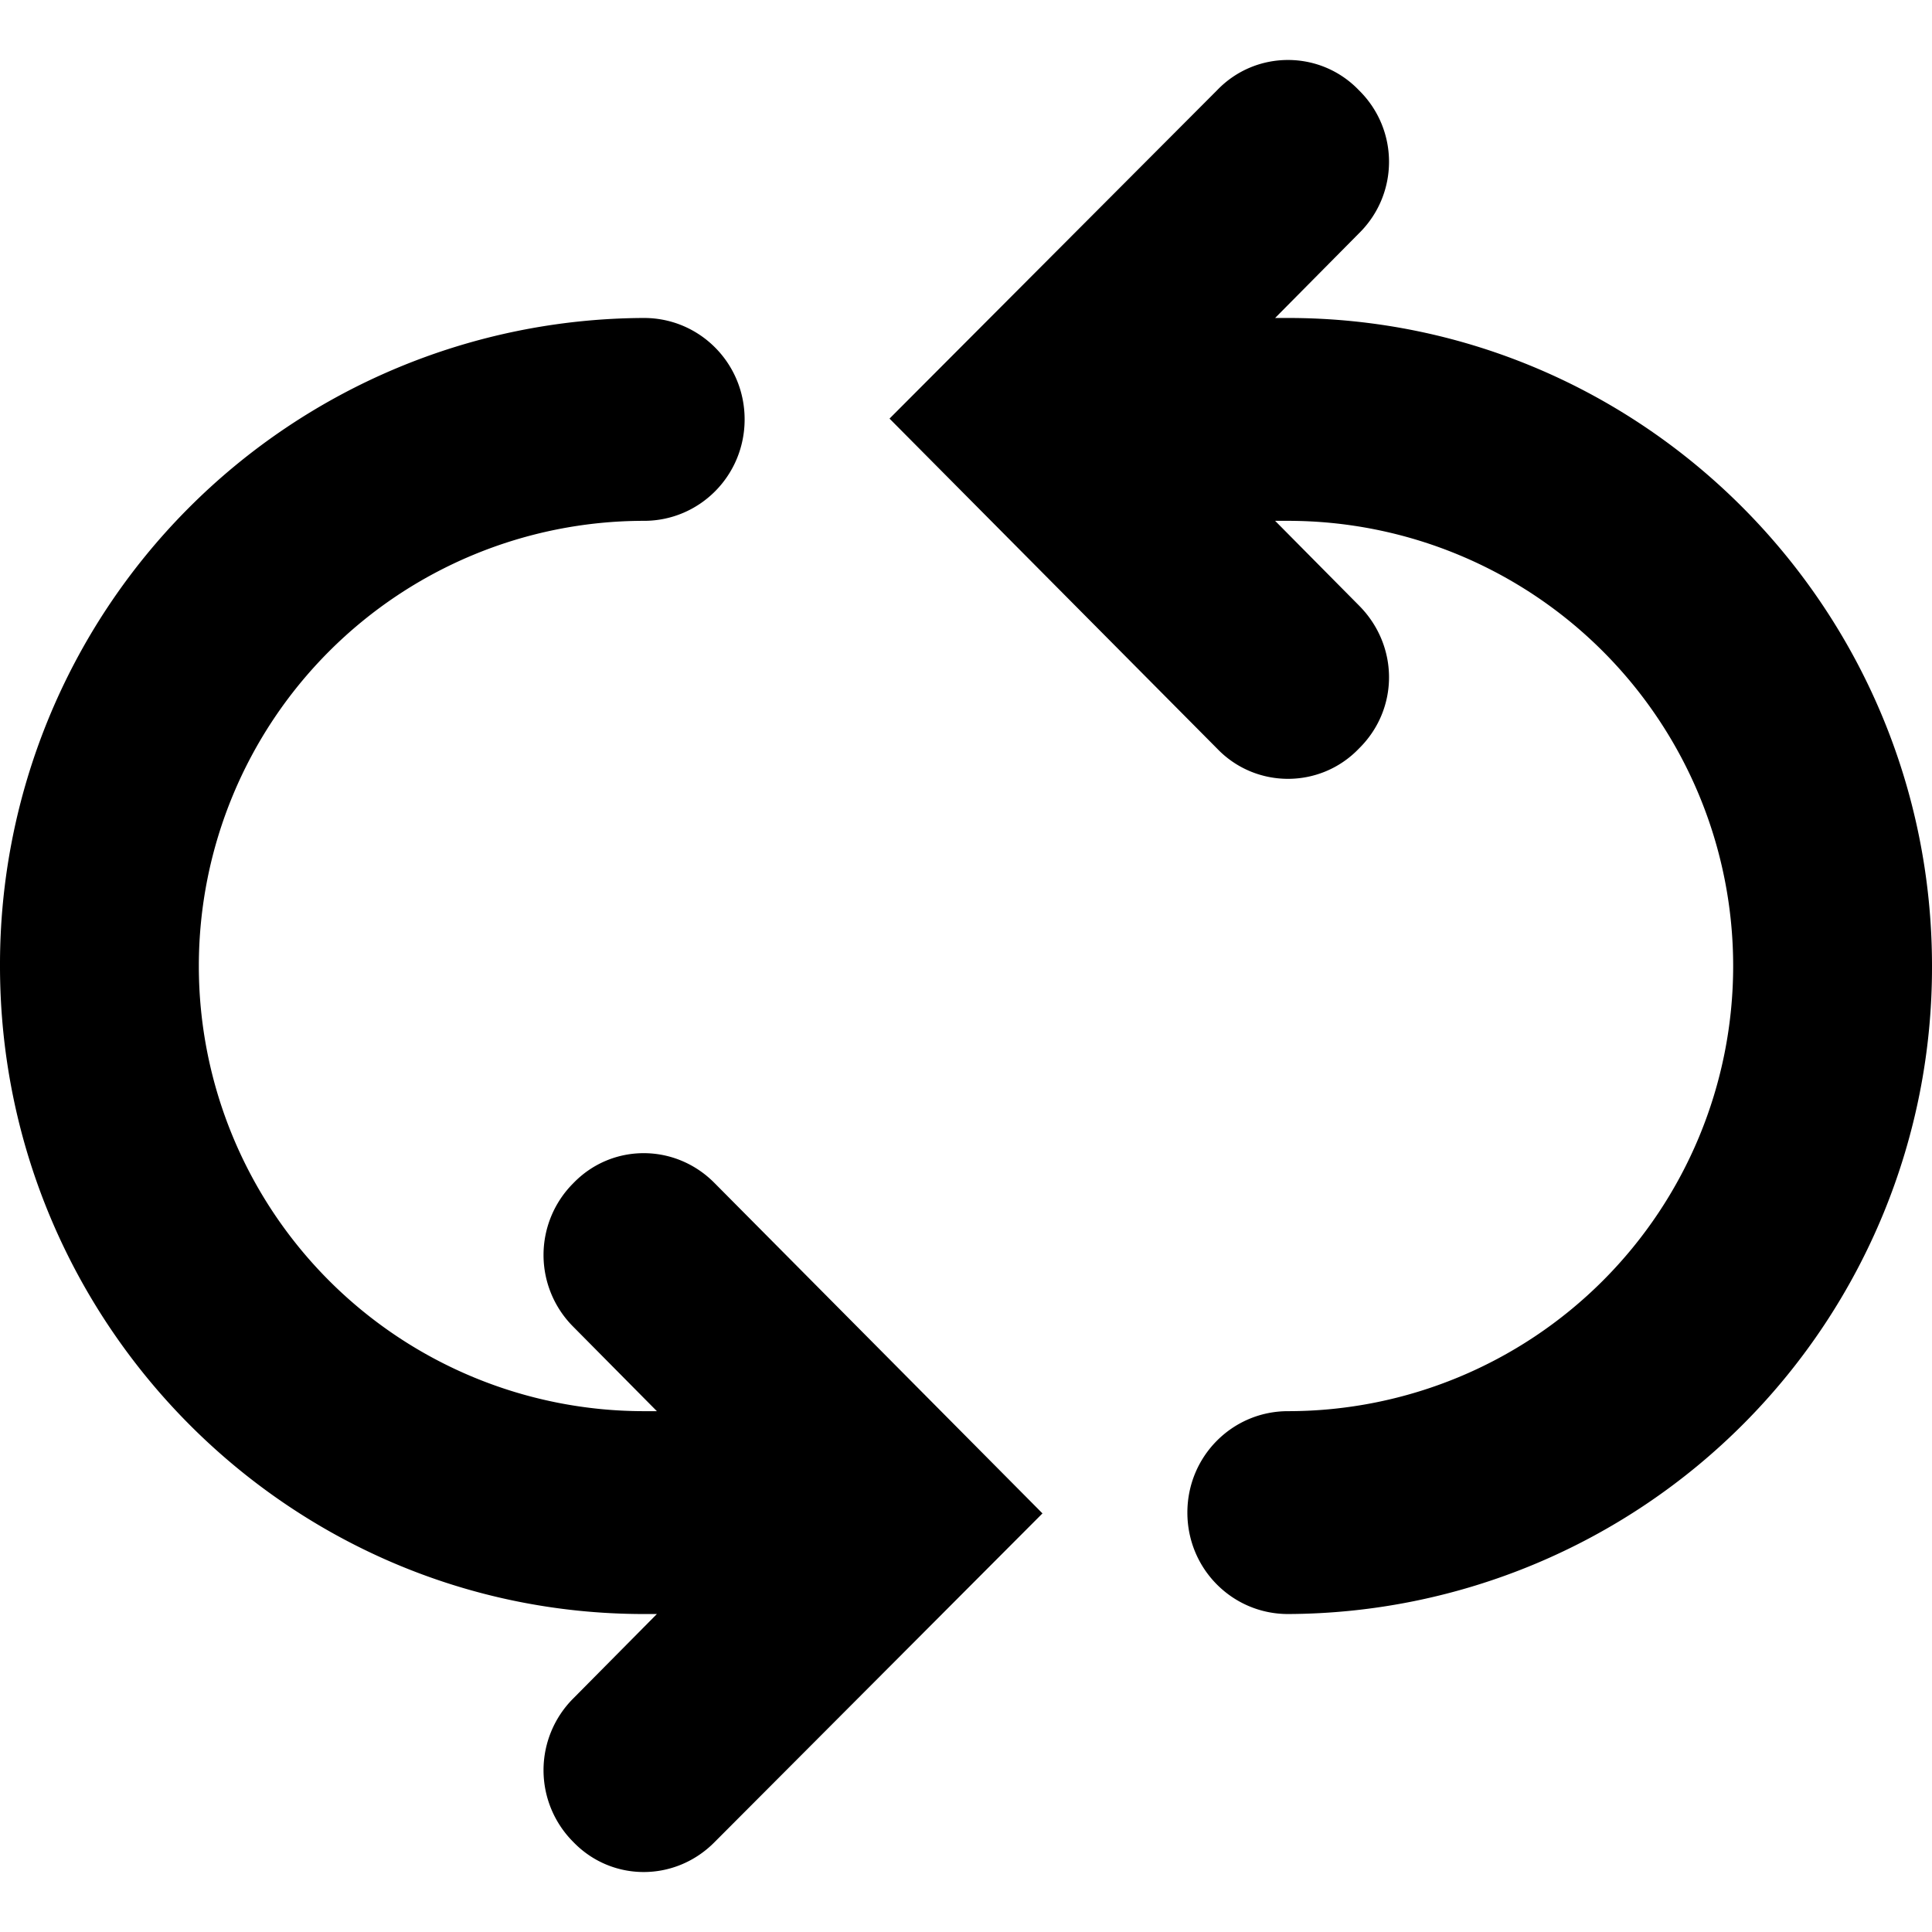 <svg height="24" width="24" xmlns="http://www.w3.org/2000/svg"><path d="M15.84 3.95H16c4.41 0 8 3.61 8 8.05a8.03 8.03 0 01-8 8.05c-.69 0-1.25-.56-1.25-1.26s.56-1.26 1.25-1.26a5.52 5.52 0 000-11.06h-.16l1.04 1.05c.5.5.5 1.29 0 1.78-.48.5-1.28.5-1.76 0l-4.07-4.1 4.07-4.08c.48-.5 1.28-.5 1.76 0 .5.49.5 1.29 0 1.78zM7.12 16.48a1.26 1.26 0 010-1.78c.48-.5 1.27-.5 1.76 0l4.07 4.1-4.07 4.08c-.49.5-1.28.5-1.76 0a1.26 1.26 0 010-1.78l1.04-1.05H8c-4.41 0-8-3.61-8-8.05a8.03 8.03 0 018-8.05c.69 0 1.25.56 1.25 1.26S8.69 6.47 8 6.47a5.52 5.52 0 000 11.06h.16z"/></svg>